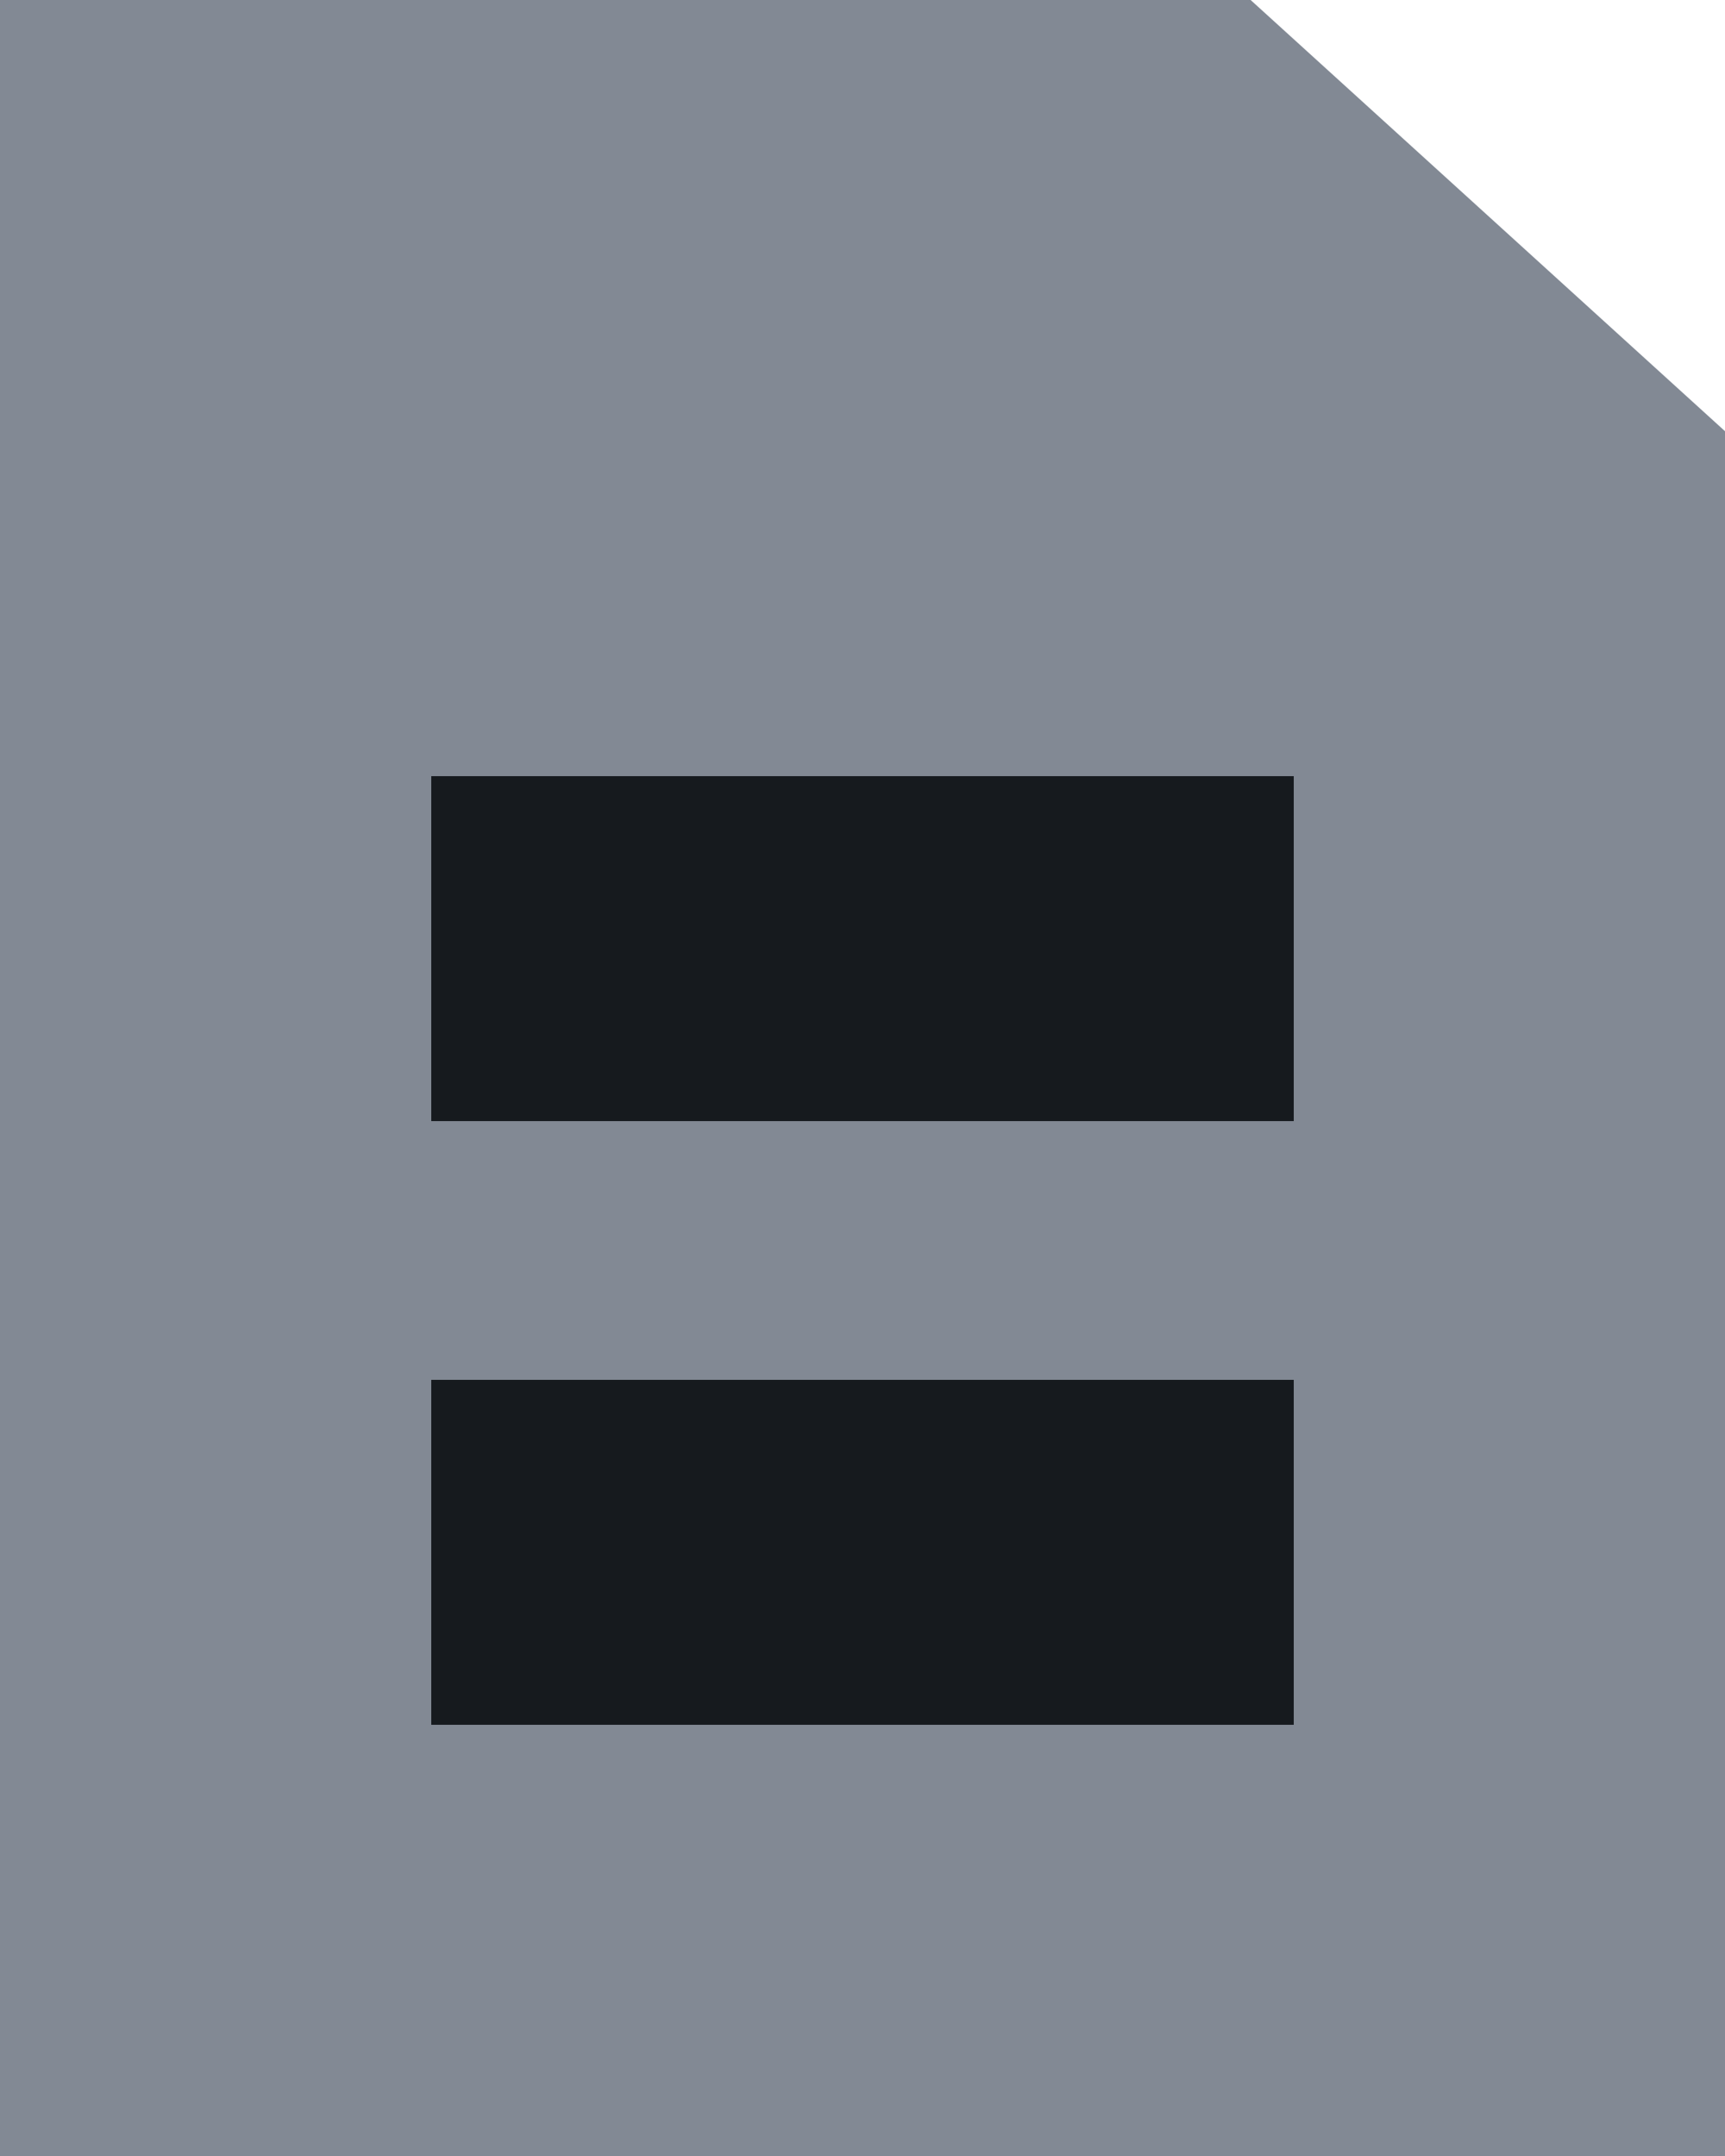 <svg width="20" height="25" viewBox="0 0 20 25" fill="none" xmlns="http://www.w3.org/2000/svg">
  <path d="M20 5L14.5 0H0V25H20V5Z" fill="#828994" />
  <rect x="5" y="9" width="10" height="4" fill="#161a1e" />
  <rect x="5" y="16" width="10" height="4" fill="#161a1e" />
</svg>

